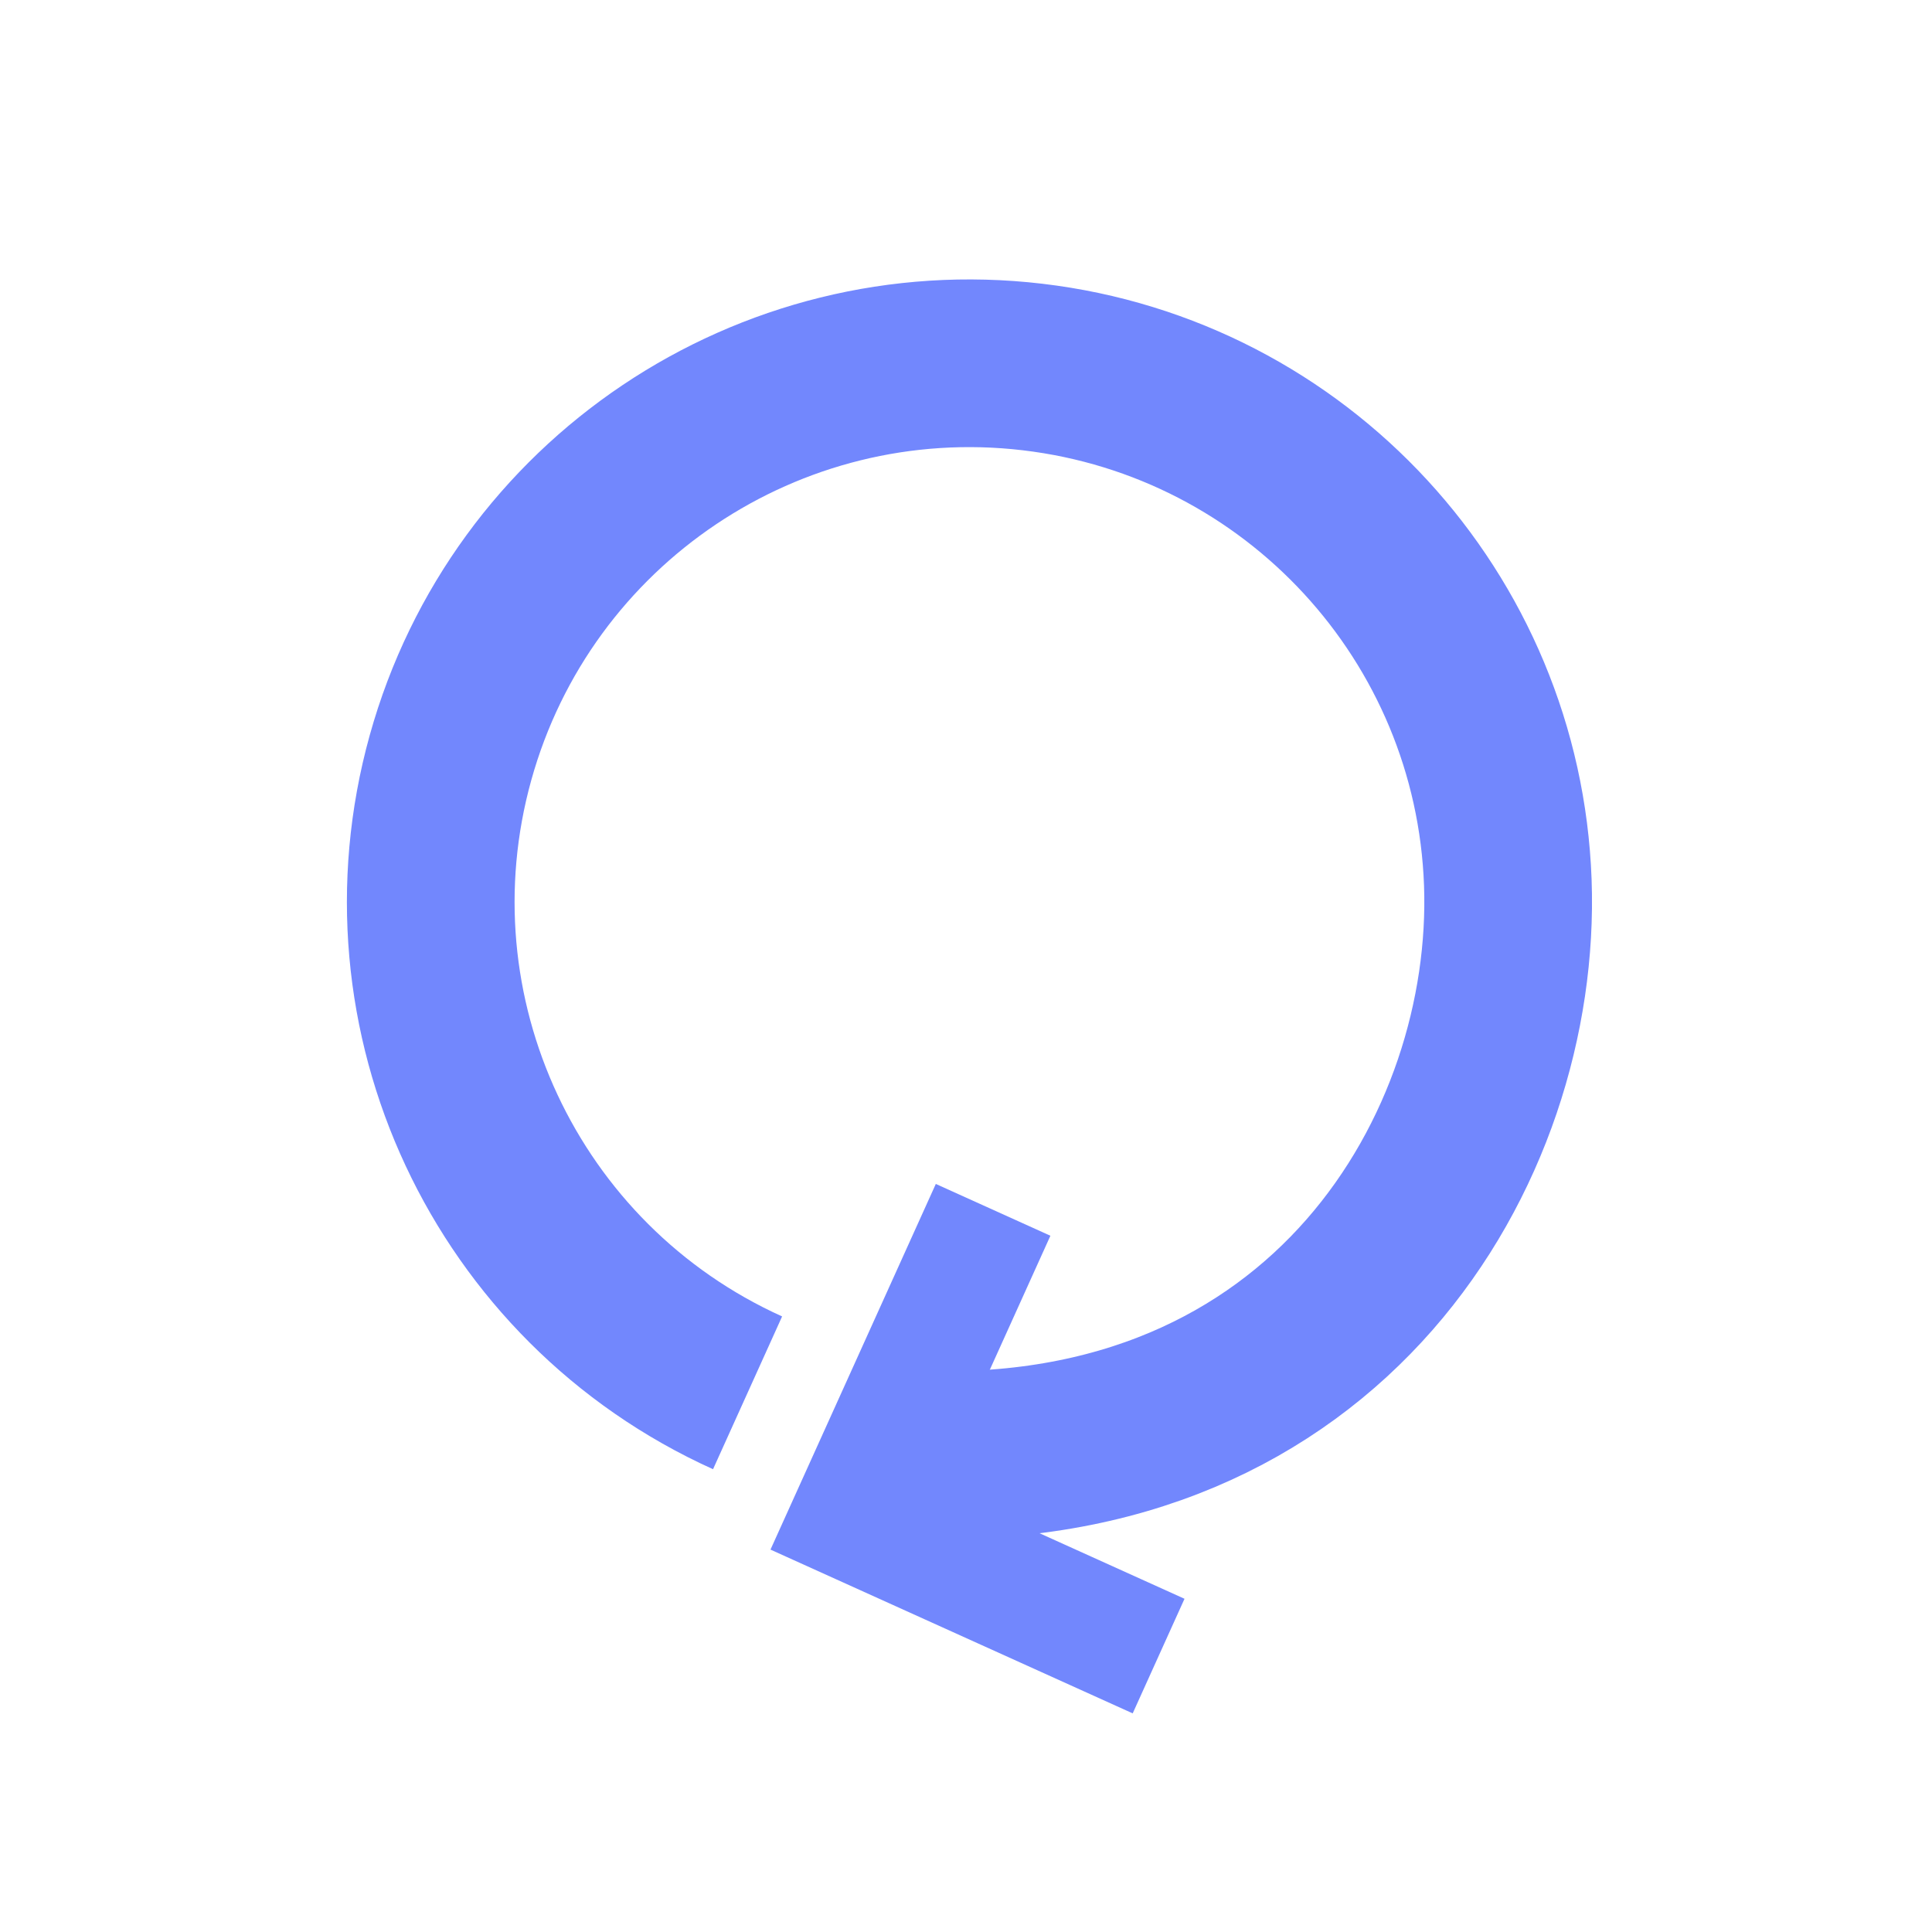 <?xml version="1.0" encoding="UTF-8" standalone="no"?>
<svg
   width="60.973mm"
   height="60.973mm"
   viewBox="0 0 60.973 60.973"
   version="1.1"
   id="svg8"
   xmlns="http://www.w3.org/2000/svg"
   xmlns:svg="http://www.w3.org/2000/svg"
   xmlns:rdf="http://www.w3.org/1999/02/22-rdf-syntax-ns#"
   xmlns:cc="http://creativecommons.org/ns#"
   xmlns:dc="http://purl.org/dc/elements/1.1/">
  <defs
     id="defs2" />
  <g
     id="layer2"
     transform="translate(-188.279,-21.569)">
    <g
       id="g5663"
       transform="translate(0,-7.157)">
      <path
         id="path4345"
         style="fill:none;stroke:#7287fd;stroke-width:5.292;stroke-linecap:butt;stroke-opacity:1;stop-color:#000000"
         d="m 211.872,72.683 c -7.64,-3.454 -11.621,-11.964 -9.376,-20.042 2.245,-8.079 10.045,-13.314 18.372,-12.332 8.327,0.983 14.694,7.89 14.997,16.269 0.303,8.379 -5.681,18.611 -18.783,18.048" />
      <path
         style="fill:none;stroke:#7287fd;stroke-width:3.969;stroke-linecap:butt;stroke-linejoin:miter;stroke-dasharray:none;stroke-opacity:1"
         d="m 224.844,80.991 -9.623,-4.351 4.4,-9.732"
         id="path6553" />
    </g>
    <rect
       style="fill:none;fill-opacity:1;stroke:none;stroke-width:0.265;stroke-linecap:butt;stroke-linejoin:bevel;stroke-dasharray:none;stroke-dashoffset:0;stroke-opacity:1;stop-color:#000000"
       id="rect7149"
       width="60.973"
       height="60.973"
       x="188.279"
       y="21.569" />
  </g>
</svg>
